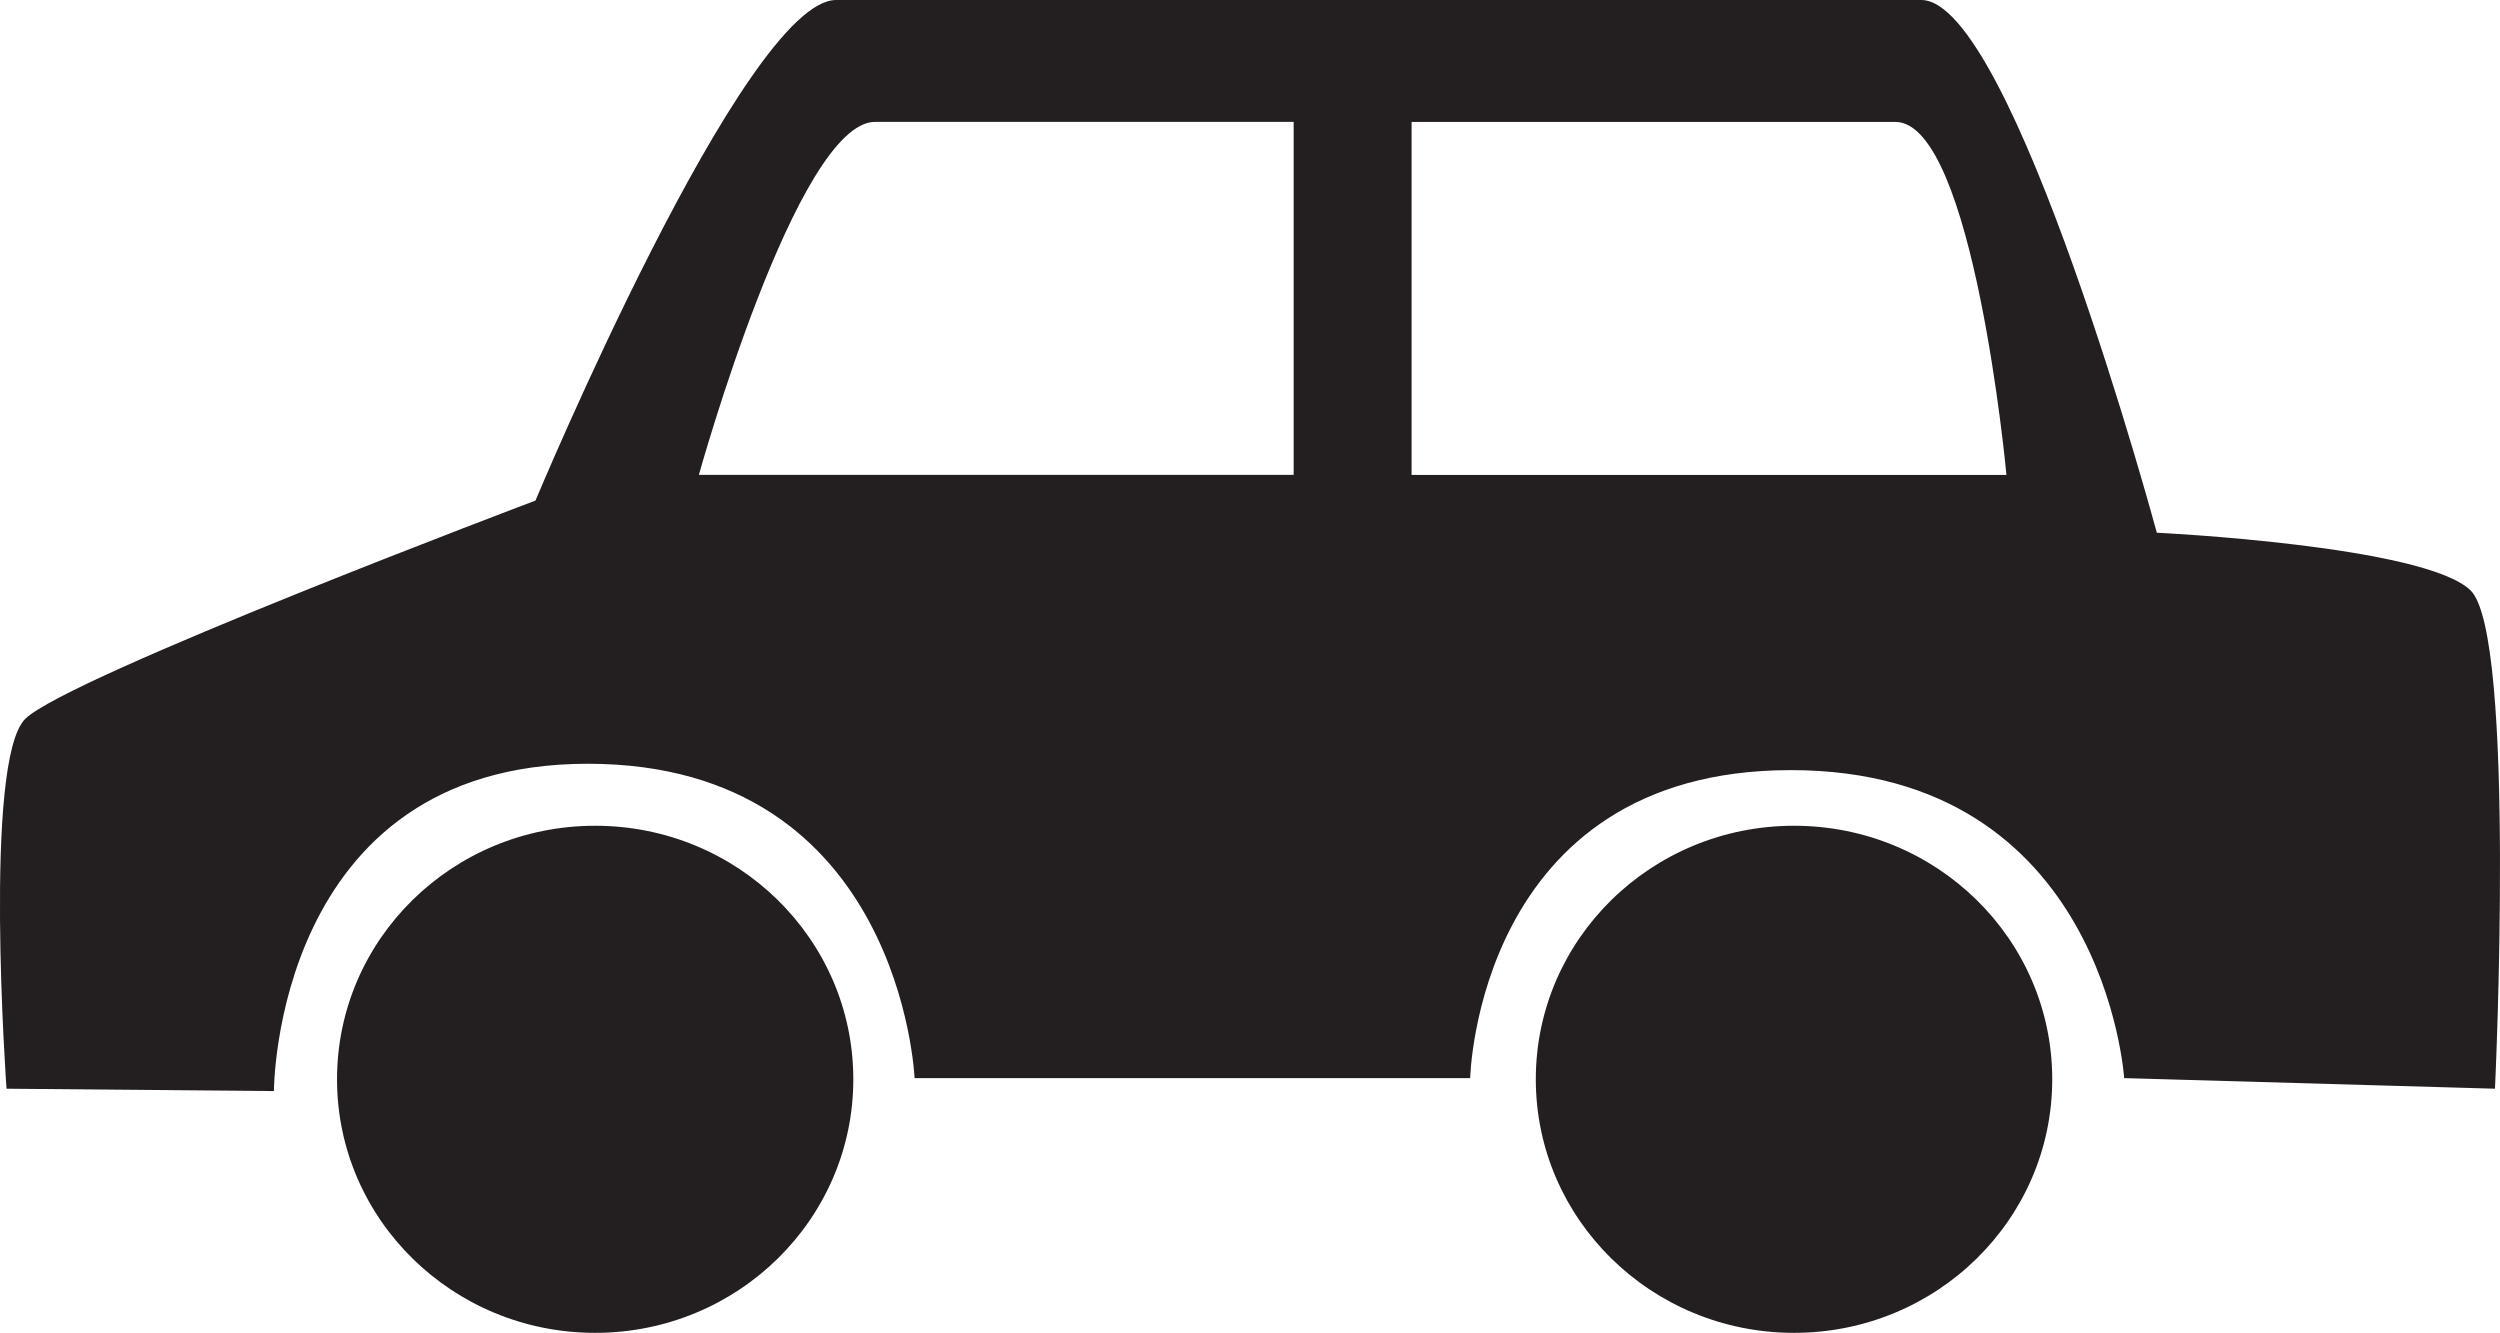 <?xml version="1.0" encoding="iso-8859-1"?>
<!-- Generator: Adobe Illustrator 16.0.0, SVG Export Plug-In . SVG Version: 6.00 Build 0)  -->
<!DOCTYPE svg PUBLIC "-//W3C//DTD SVG 1.1//EN" "http://www.w3.org/Graphics/SVG/1.1/DTD/svg11.dtd">
<svg version="1.1" id="Layer_1" xmlns="http://www.w3.org/2000/svg" xmlns:xlink="http://www.w3.org/1999/xlink" x="0px" y="0px"
	 width="33.751px" height="17.994px" viewBox="0 0 33.751 17.994" style="enable-background:new 0 0 33.751 17.994;"
	 xml:space="preserve">
<g id="_x34_4-car.png">
	<g>
		<path style="fill:#231F20;" d="M8.035,11.148c-1.925,0-3.485,1.53-3.485,3.423c0,1.891,1.56,3.423,3.485,3.423
			c1.925,0,3.485-1.532,3.485-3.423C11.52,12.679,9.959,11.148,8.035,11.148z M33.355,7.972c-0.619-0.607-4.237-0.78-4.237-0.78
			S27.175,0,25.938,0h-14.65c-1.235,0-4.059,6.758-4.059,6.758s-6.311,2.38-6.887,2.946c-0.573,0.562-0.254,4.994-0.254,4.994
			l3.61,0.032c0,0,0-4.419,4.236-4.419c4.237,0,4.413,4.244,4.413,4.244h7.501c0,0,0.09-4.158,4.328-4.158
			c4.236,0,4.501,4.158,4.501,4.158l5.006,0.143C33.684,14.698,33.972,8.576,33.355,7.972z M17.465,6.411h-8.03
			c0,0,1.324-4.766,2.381-4.766h5.649V6.411z M19.057,6.411V1.646h6.531c1.057,0,1.5,4.766,1.5,4.766H19.057z M24.22,11.148
			c-1.924,0-3.486,1.53-3.486,3.423c0,1.891,1.562,3.423,3.486,3.423c1.926,0,3.486-1.532,3.486-3.423
			C27.706,12.679,26.146,11.148,24.22,11.148z"/>
	</g>
</g>
<g>
</g>
<g>
</g>
<g>
</g>
<g>
</g>
<g>
</g>
<g>
</g>
<g>
</g>
<g>
</g>
<g>
</g>
<g>
</g>
<g>
</g>
<g>
</g>
<g>
</g>
<g>
</g>
<g>
</g>
</svg>
